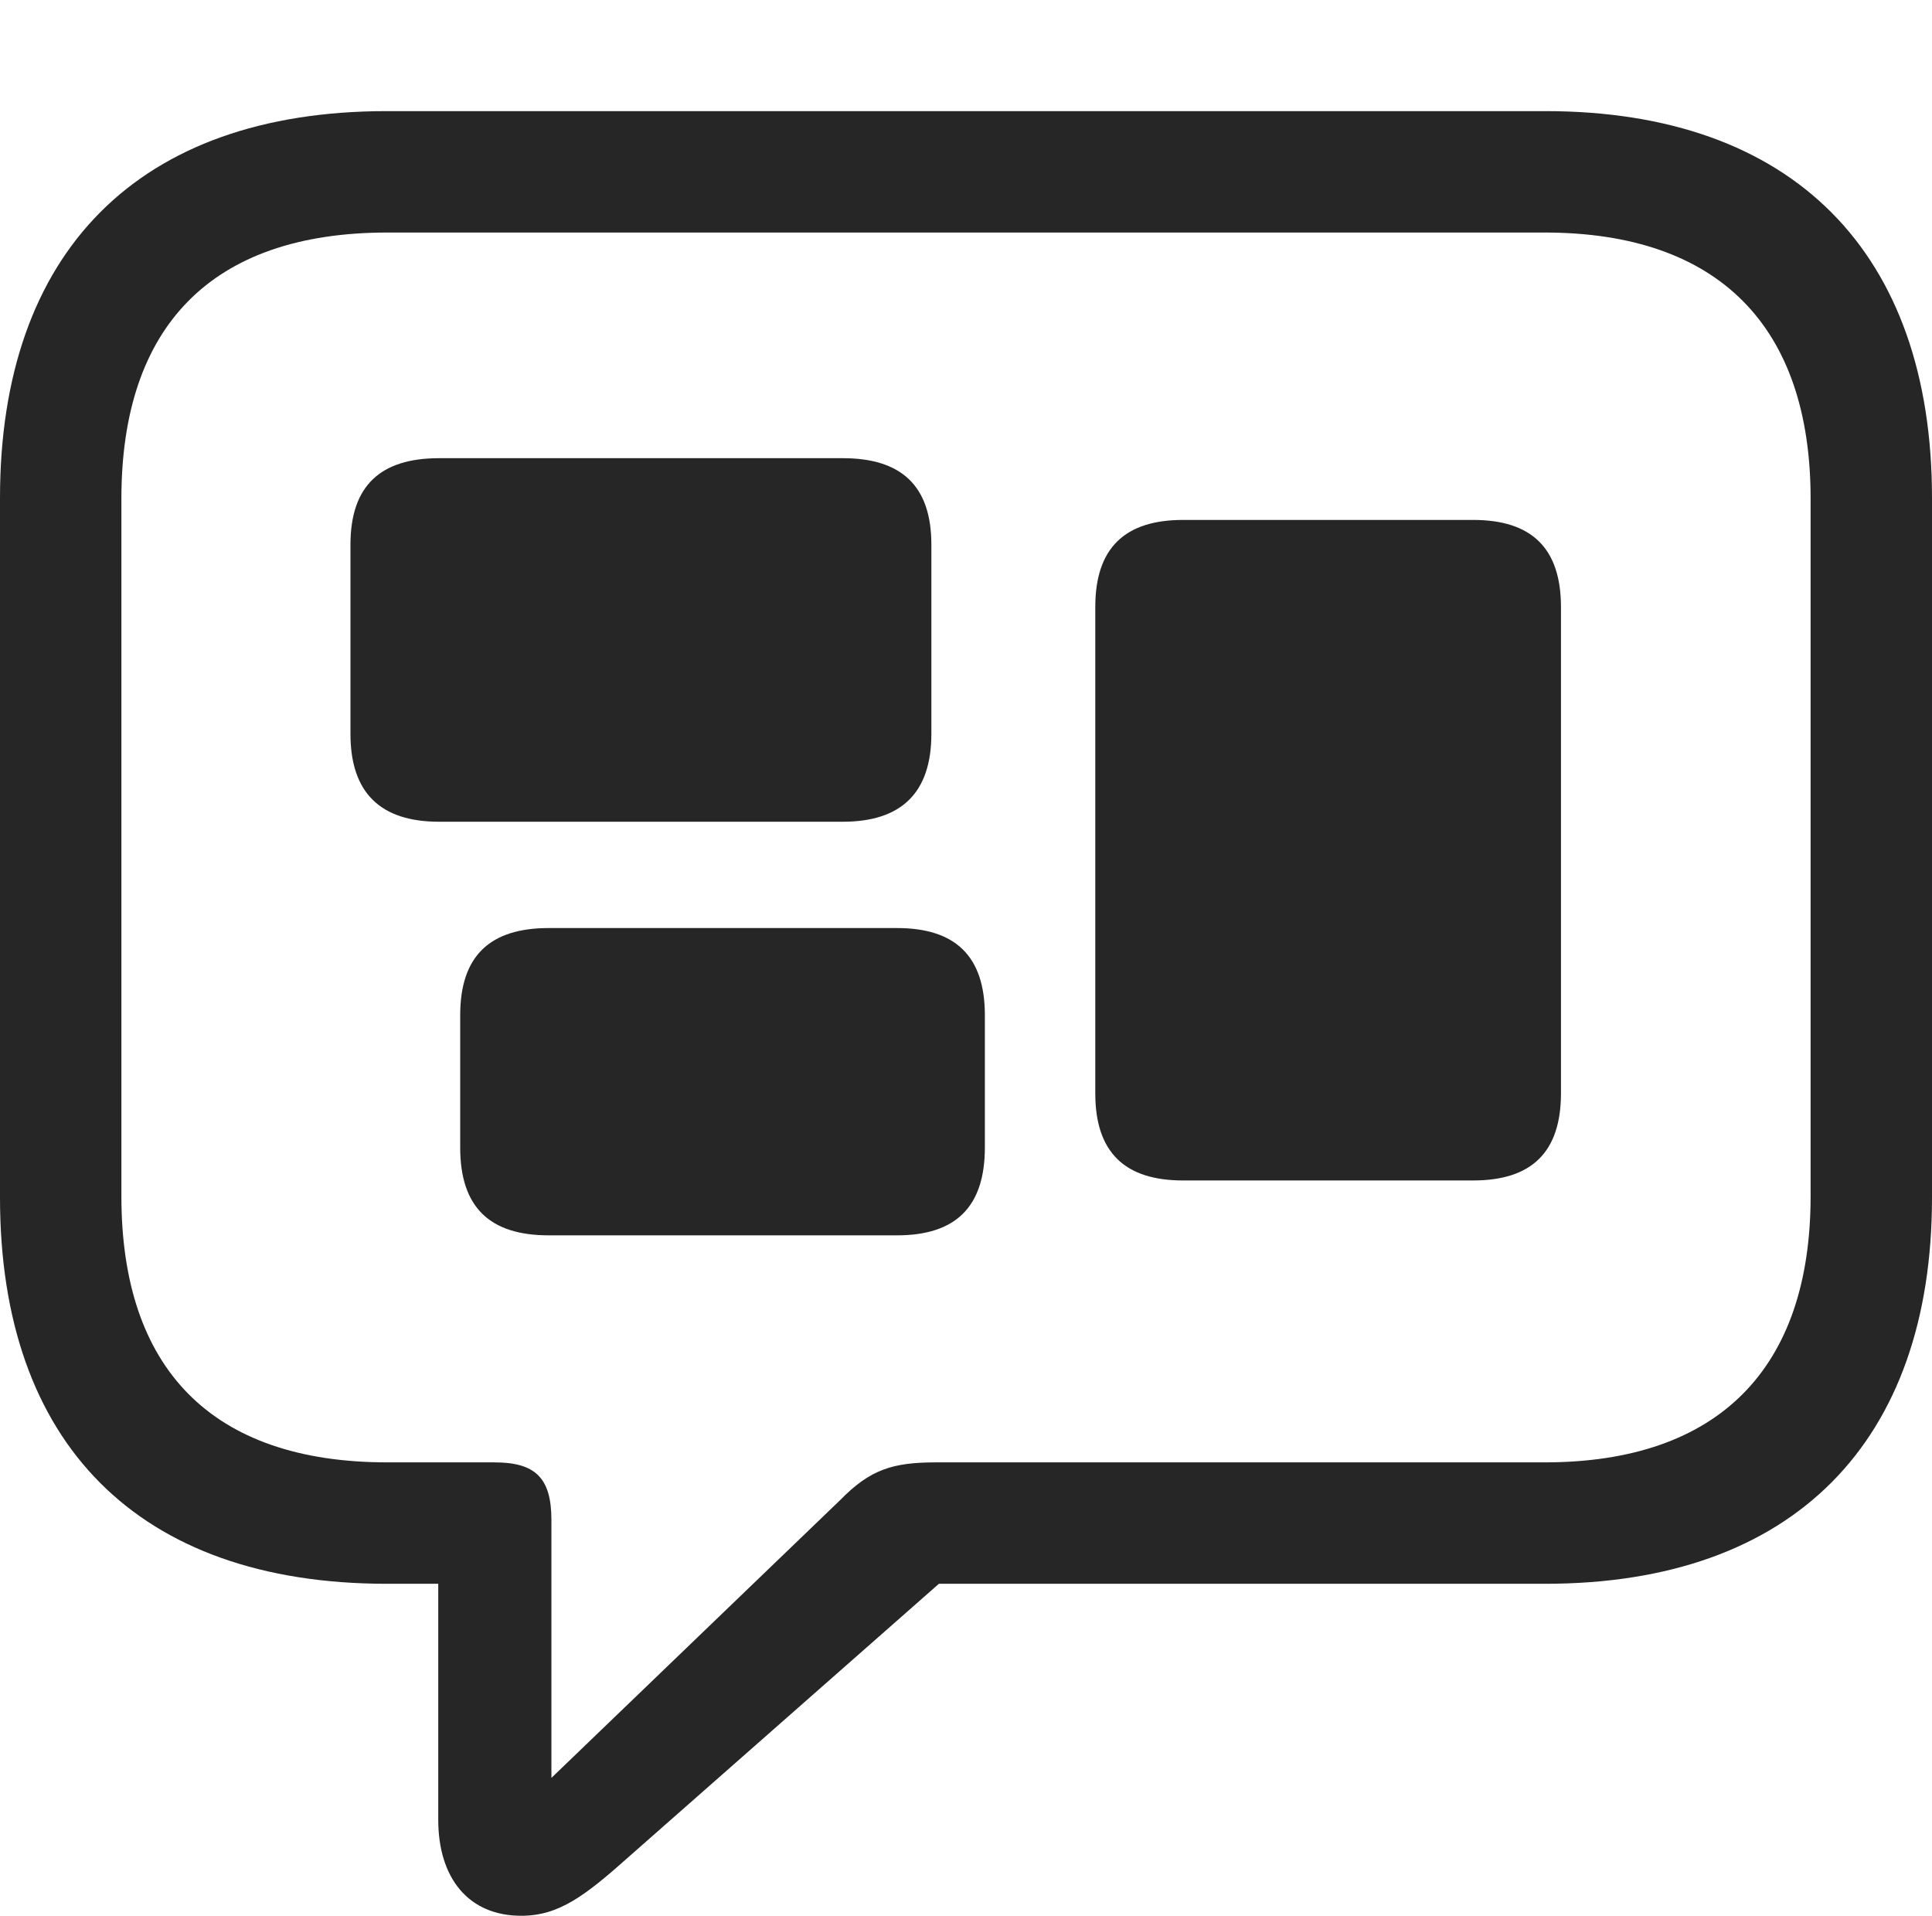 <?xml version="1.0" encoding="UTF-8"?>
<!--Generator: Apple Native CoreSVG 326-->
<!DOCTYPE svg
PUBLIC "-//W3C//DTD SVG 1.1//EN"
       "http://www.w3.org/Graphics/SVG/1.1/DTD/svg11.dtd">
<svg version="1.1" xmlns="http://www.w3.org/2000/svg" xmlns:xlink="http://www.w3.org/1999/xlink" viewBox="0 0 704.25 698.25">
 <g>
  <rect height="698.25" opacity="0" width="704.25" x="0" y="0"/>
  <path d="M190 698.25C203.75 698.25 213.25 691 229.5 676.5L342.25 577.25L563.25 577.25C653.75 577.25 704.25 525.5 704.25 436.5L704.25 181.5C704.25 92.25 653.75 40.5 563.25 40.5L141 40.5C50.25 40.5 0 92 0 181.5L0 436.5C0 526 50.25 577.25 141 577.25L159.75 577.25L159.75 663.25C159.75 684.5 170.75 698.25 190 698.25ZM201 648L201 554C201 538.75 195.25 533 180.25 533L141.25 533C76.75 533 44.25 498.5 44.25 436L44.25 181.75C44.25 119.25 76.75 84.75 141.25 84.75L563 84.75C626.75 84.75 660 119.25 660 181.75L660 436C660 498.5 626.75 533 563 533L341.25 533C325.5 533 317.25 535.5 306.25 546.75Z" fill="black" fill-opacity="0.85"/>
  <path d="M160 299.5L307.25 299.5C328.5 299.5 339.5 289 339.5 267.5L339.5 198.5C339.5 177 328.5 167 307.25 167L160 167C138.75 167 127.75 177 127.75 198.5L127.75 267.5C127.75 289 138.75 299.5 160 299.5ZM200 450.25L327 450.25C348.25 450.25 359 440 359 418.25L359 370C359 348.5 348.25 338.25 327 338.25L200 338.25C178.5 338.25 167.75 348.5 167.75 370L167.75 418.25C167.75 440 178.5 450.25 200 450.25ZM431.25 430.25L537 430.25C558.25 430.25 569 420 569 398.5L569 221.25C569 199.75 558.25 189.5 537 189.5L431.25 189.5C410 189.5 399.25 199.75 399.25 221.25L399.25 398.5C399.25 420 410 430.25 431.25 430.25Z" fill="black" fill-opacity="0.85"/>
 </g>
</svg>

